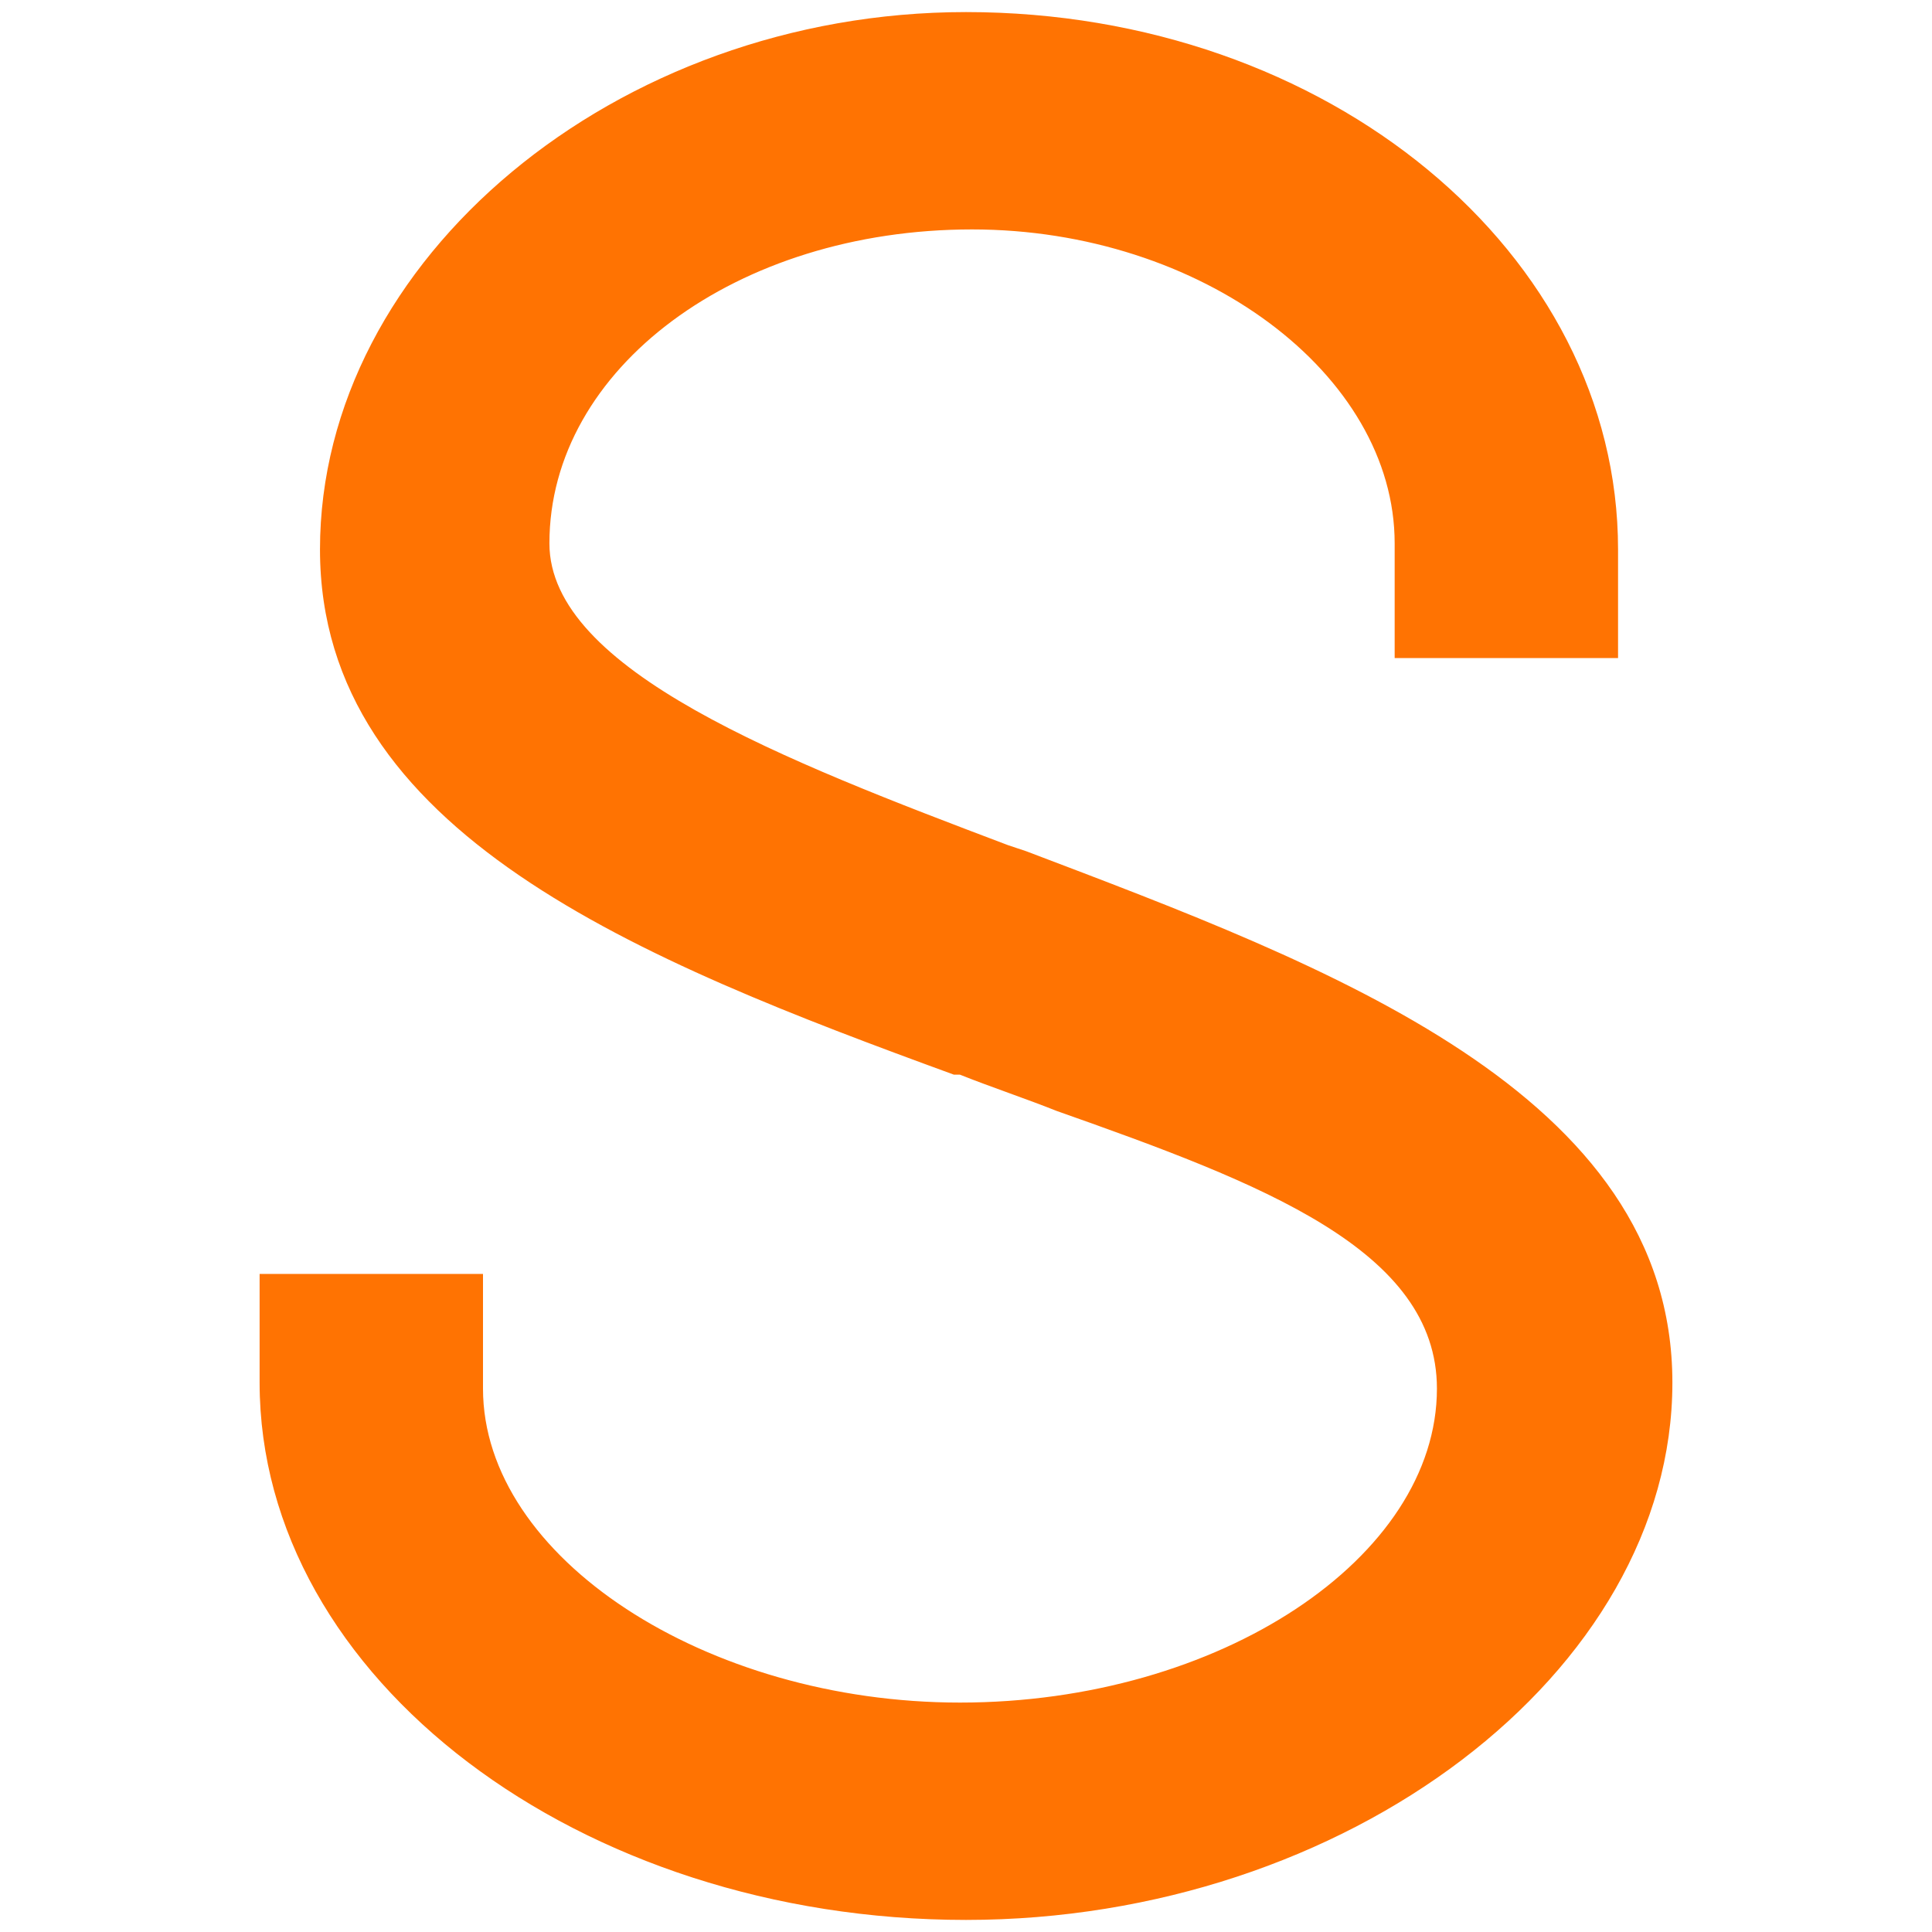 <?xml version="1.0" encoding="utf-8"?>
<!-- Generator: Adobe Illustrator 20.1.0, SVG Export Plug-In . SVG Version: 6.00 Build 0)  -->
<svg version="1.1" id="Layer_1" xmlns="http://www.w3.org/2000/svg" xmlns:xlink="http://www.w3.org/1999/xlink" x="0px" y="0px"
	 viewBox="0 0 32 32" style="enable-background:new 0 0 32 32;" xml:space="preserve">
<style type="text/css">
	.st0{fill:#FF7302;}
</style>
<g>
	<path class="st0" d="M25.3,8.9v0.4h-0.9V8.9c0-3.7-3.9-6.6-8.5-6.6S7.6,5.2,7.6,8.9c0,6.6,18.7,6.6,18.7,14c0,4-4.5,7.4-10.2,7.4
		S5.8,26.9,5.8,23v-0.5h0.9v0.4c0,3.7,4.2,6.6,9.4,6.6s9.4-3,9.4-6.6c0-6.7-18.6-6.6-18.7-14c0-4.1,4.1-7.4,9.3-7.4
		S25.3,4.8,25.3,8.9z"/>
	<path class="st0" d="M16,30.8c-5.9,0-10.7-3.5-10.7-7.8v-1h1.8v0.9c0,3.4,4,6.1,8.9,6.1c4.8,0,8.9-2.8,8.9-6.1
		c0-2.9-4.2-4.5-8.6-6.1c-4.9-1.8-10-3.7-10.1-7.9c0-4.4,4.4-7.9,9.7-7.9c5.4,0,9.8,3.5,9.8,7.9v0.9h-1.8V8.9c0-3.4-3.6-6.1-8-6.1
		C11.6,2.8,8,5.5,8,8.9c0,2.8,4.2,4.4,8.6,6.1c5,1.9,10.1,3.8,10.1,7.9C26.7,27.1,21.8,30.8,16,30.8z"/>
</g>
<g>
	<path class="st0" d="M16,31.3c-6.2,0-11.2-3.8-11.2-8.4v-1.4h2.7V23c0,3,3.9,5.7,8.4,5.7s8.4-2.6,8.4-5.7s-4.2-4.1-8.3-5.7
		c-5.1-2-10.3-3.9-10.3-8.3s4.6-8.4,10.2-8.4S26.3,4.3,26.3,9v1.4h-2.7V9c0-3.1-3.4-5.7-7.5-5.7S8.5,5.8,8.5,9
		c0,2.5,4.2,4.1,8.3,5.6c5.1,1.9,10.4,4,10.4,8.4S22,31.3,16,31.3z"/>
	<path class="st0" d="M16,31.8c-6.4,0-11.7-4-11.7-8.9v-1.8H8V23c0,2.8,3.7,5.2,7.9,5.2c4.3,0,7.9-2.4,7.9-5.2
		c0-2.3-2.9-3.4-6.3-4.6c-0.5-0.2-1.1-0.4-1.6-0.6h-0.1c-5.2-1.9-10.5-4-10.5-8.7c0-4.8,4.9-8.9,10.7-8.9c6,0,10.8,4,10.8,8.9v1.8
		h-3.7V9c0-2.8-3.2-5.2-7-5.2c-3.9,0-7,2.3-7,5.2c0,2.1,3.9,3.6,7.6,5l0.3,0.1c5,1.9,10.7,4,10.7,8.8C27.7,27.7,22.3,31.8,16,31.8z
		 M5.3,22.1V23c0,4.4,4.8,7.9,10.7,7.9c5.7,0,10.7-3.7,10.7-7.9c0-4.1-5.1-6.1-10.1-7.9L16.3,15C12.2,13.3,8,11.7,8,9
		c0-3.5,3.5-6.2,8-6.2c4.4,0,8,2.8,8,6.2v0.9h1.7V9c0-4.3-4.5-7.9-9.8-7.9c-5.2,0-9.7,3.7-9.7,7.9c0,4.1,5,6,9.9,7.8h0.1
		c0.5,0.2,1.1,0.4,1.6,0.6c3.6,1.3,7,2.5,7,5.5c0,3.3-4.1,6.2-8.9,6.2c-4.7,0-8.9-2.9-8.9-6.2V22H5.3V22.1z"/>
</g>
</svg>
